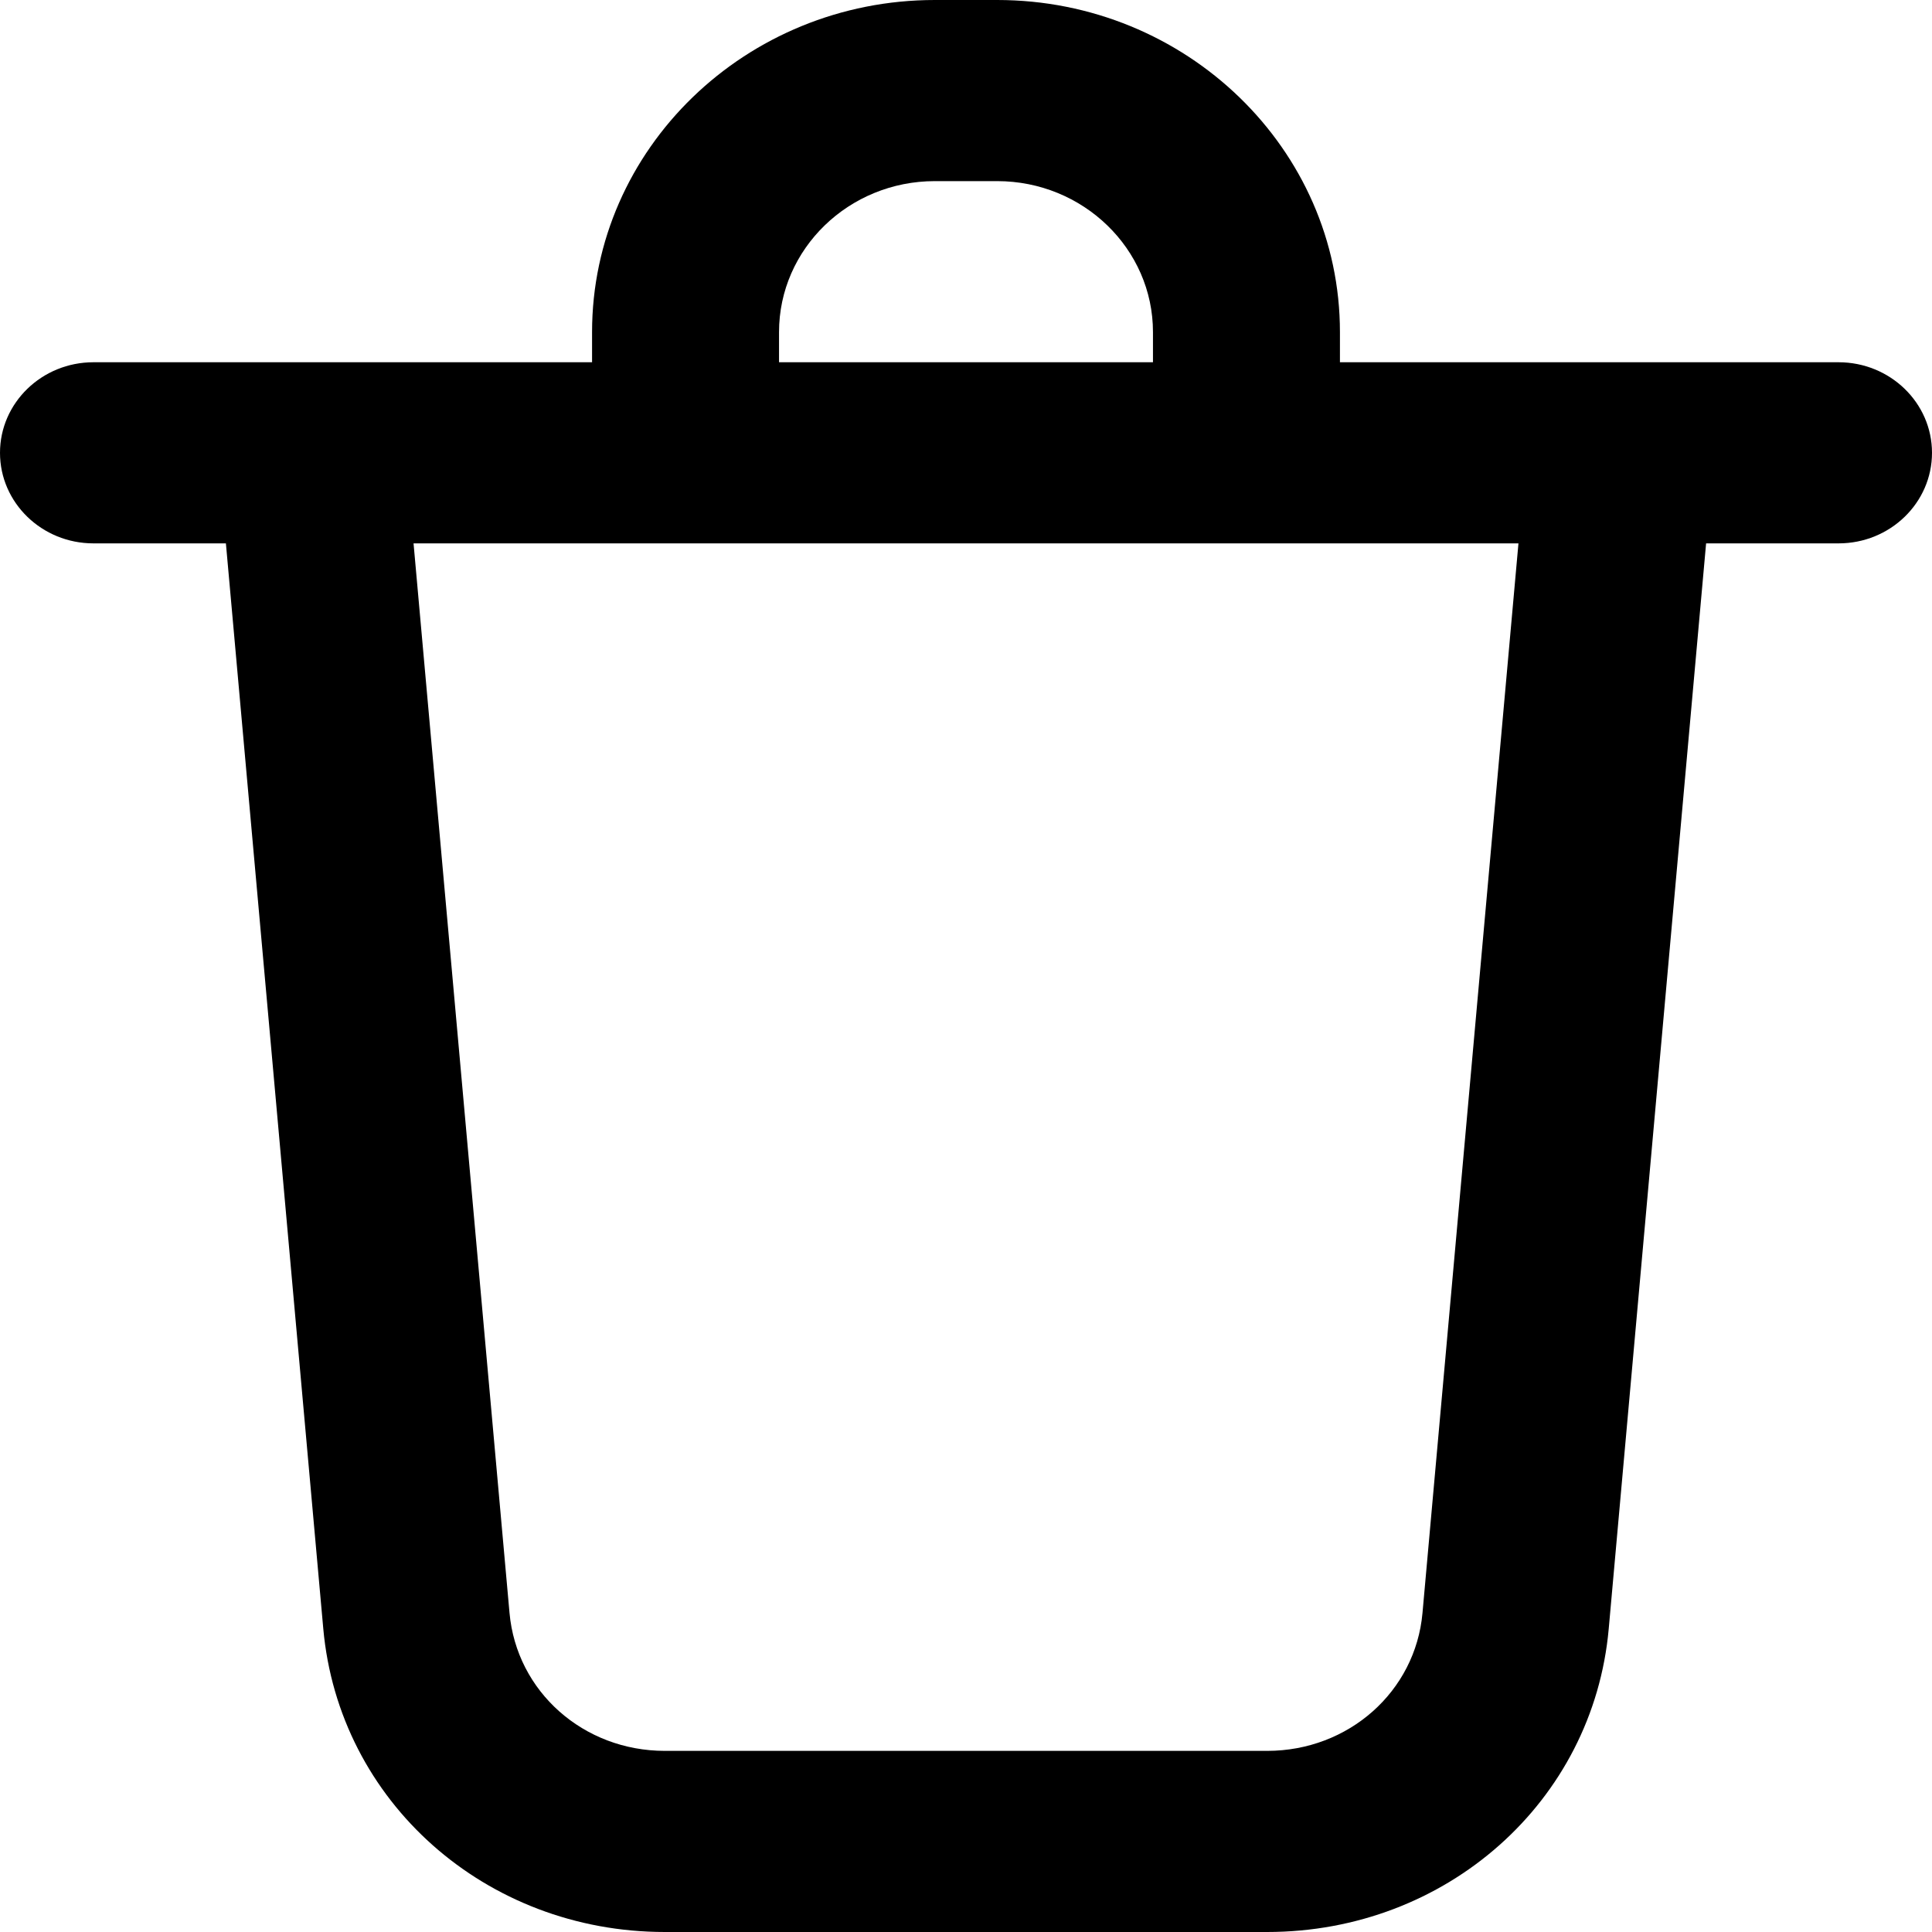 <?xml version="1.0" encoding="utf-8"?>
<!-- Generator: Adobe Illustrator 23.0.5, SVG Export Plug-In . SVG Version: 6.00 Build 0)  -->
<svg version="1.1" id="Capa_1" xmlns="http://www.w3.org/2000/svg" xmlns:xlink="http://www.w3.org/1999/xlink" x="0px" y="0px"
	 viewBox="0 0 40 40" style="enable-background:new 0 0 40 40;" xml:space="preserve">
<style type="text/css">
	<!-- .st0{fill:#191919;} -->
</style>
<path class="st0" d="M38.065,7.5H27.742V6.875C27.742,3.083,24.559,0,20.645,0h-1.29c-3.914,0-7.097,3.083-7.097,6.875V7.5H1.935
	C0.867,7.5,0,8.34,0,9.375s0.867,1.875,1.935,1.875h2.742l2.016,22.468C7.014,37.3,10.055,40,13.765,40h12.47
	c3.71,0,6.752-2.7,7.072-6.279l2.016-22.471h2.742c1.069,0,1.935-0.84,1.935-1.875S39.133,7.5,38.065,7.5z M16.129,6.875
	c0-1.724,1.447-3.125,3.226-3.125h1.29c1.779,0,3.226,1.401,3.226,3.125V7.5h-7.742V6.875z M29.451,33.396
	c-0.146,1.626-1.53,2.854-3.216,2.854h-12.47c-1.686,0-3.07-1.228-3.216-2.856L8.562,11.25h22.876L29.451,33.396z"/>
</svg>
